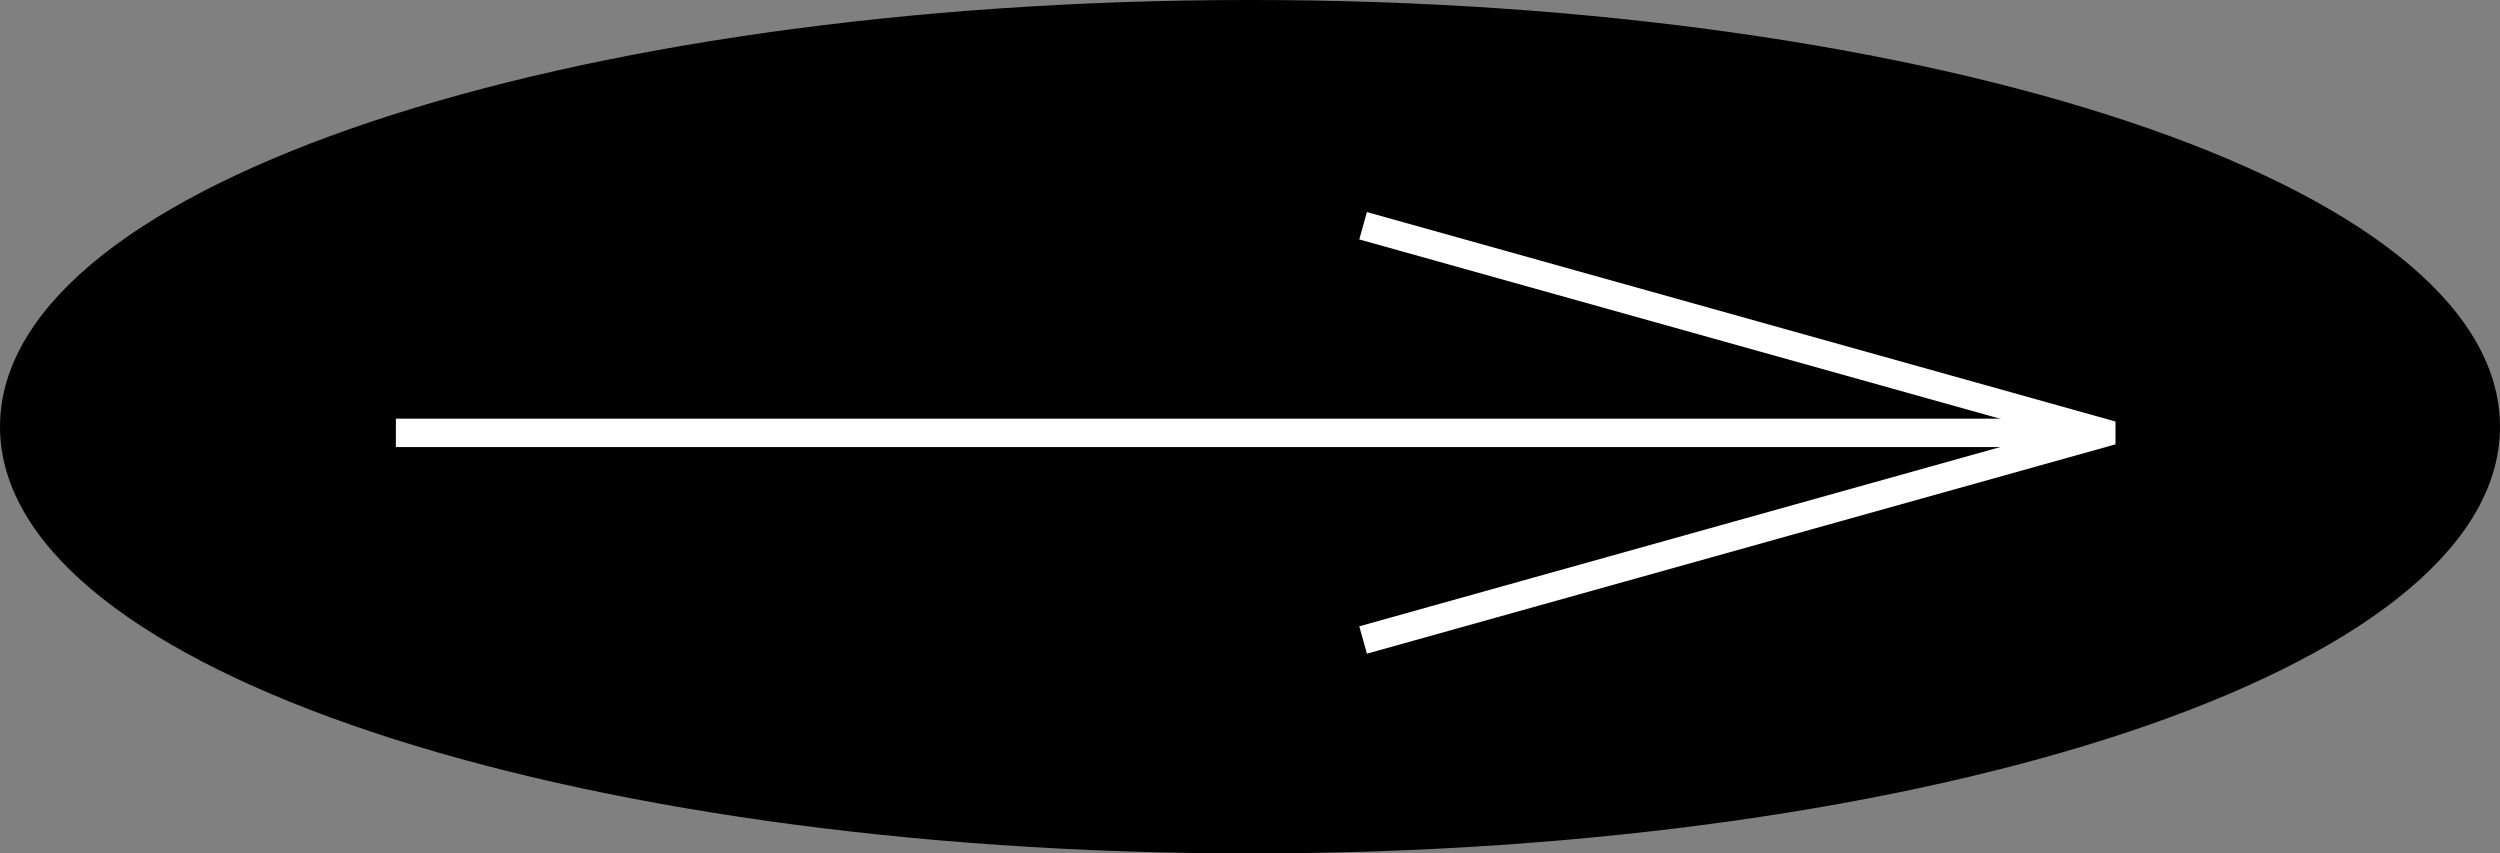 <svg xmlns="http://www.w3.org/2000/svg" xmlns:xlink="http://www.w3.org/1999/xlink" width="175.946" height="60.064" viewBox="0 0 175.946 60.064">
  <rect x="0" y="0" width="175.946" height="60.064" fill="#808080" stroke="none"/>
  <defs>
    <clipPath id="clip-path">
      <rect id="Rectangle_87" data-name="Rectangle 87" width="121.082" height="31.198" fill="none" stroke="#fff" stroke-width="2"/>
    </clipPath>
  </defs>
  <g id="Group_288" data-name="Group 288" transform="translate(210.946 6383.064) rotate(180)">
    <g id="Group_284" data-name="Group 284" transform="translate(35.379 6323.164)">
      <path id="Path_30" data-name="Path 30" d="M174.321,29.407c0,16.034-38.939,29.032-86.972,29.032S.375,45.441.375,29.407,39.314.375,87.349.375,174.321,13.373,174.321,29.407Z" transform="translate(0.246 0.462)" stroke="#000" stroke-miterlimit="10" stroke-width="2"/>
    </g>
    <g id="Group_287" data-name="Group 287" transform="translate(62 6337)">
      <g id="Group_285" data-name="Group 285" transform="translate(0 0)">
        <line id="Line_36" data-name="Line 36" x1="119.391" transform="translate(1.693 15.601)" fill="none" stroke="#fff" stroke-width="2"/>
        <path id="Path_116" data-name="Path 116" d="M52.452,29.636.5,15.1v-.089L52.452.482" transform="translate(0.561 0.54)" fill="none" stroke="#fff" stroke-width="2"/>
      </g>
    </g>
  </g>
</svg>
